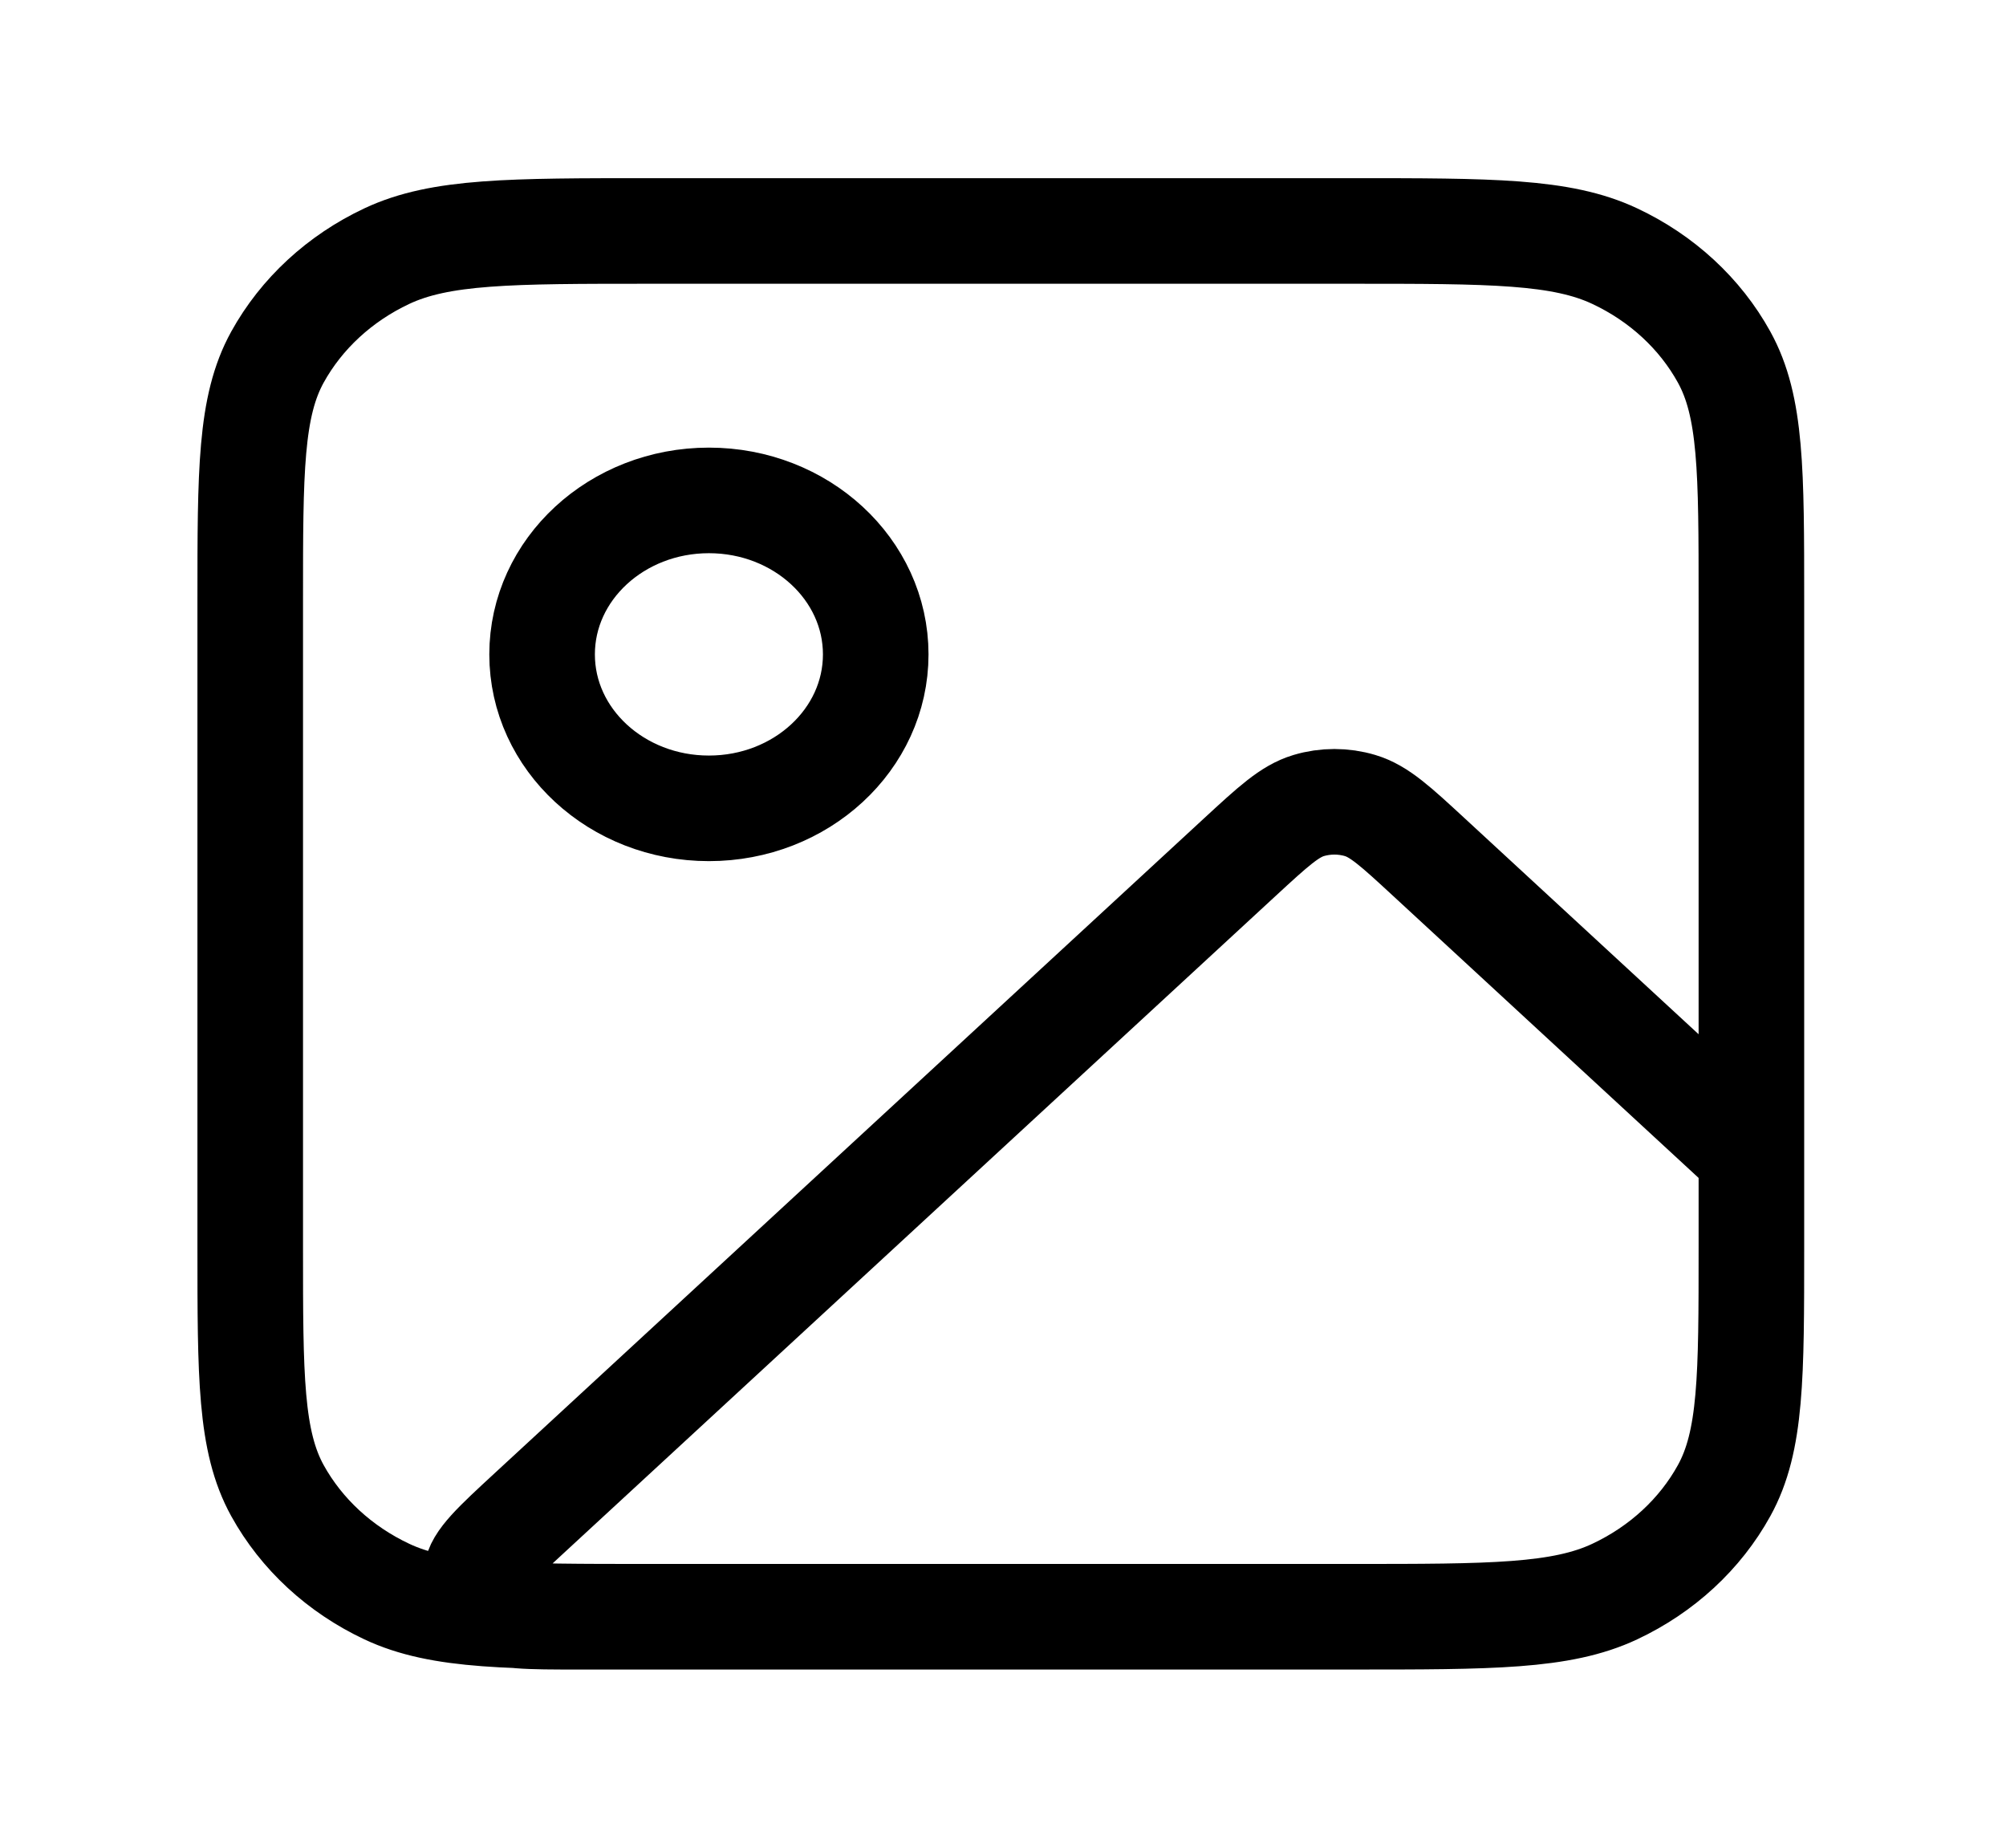 <svg width="38" height="35" viewBox="0 0 38 35" fill="none" xmlns="http://www.w3.org/2000/svg">
<path d="M25.594 30.625H10.951C9.994 30.625 9.515 30.625 9.293 30.45C9.101 30.299 8.999 30.071 9.019 29.839C9.042 29.57 9.38 29.258 10.057 28.633L23.49 16.233C24.116 15.656 24.429 15.367 24.79 15.259C25.107 15.164 25.449 15.164 25.766 15.259C26.127 15.367 26.44 15.656 27.065 16.233L33.177 21.875V23.625M25.594 30.625C28.248 30.625 29.575 30.625 30.589 30.148C31.481 29.729 32.206 29.059 32.66 28.236C33.177 27.3 33.177 26.075 33.177 23.625M25.594 30.625H12.323C9.669 30.625 8.341 30.625 7.327 30.148C6.436 29.729 5.711 29.059 5.256 28.236C4.74 27.3 4.74 26.075 4.74 23.625V11.375C4.74 8.925 4.74 7.7 5.256 6.764C5.711 5.941 6.436 5.271 7.327 4.852C8.341 4.375 9.669 4.375 12.323 4.375H25.594C28.248 4.375 29.575 4.375 30.589 4.852C31.481 5.271 32.206 5.941 32.66 6.764C33.177 7.7 33.177 8.925 33.177 11.375V23.625M16.589 12.396C16.589 14.007 15.174 15.312 13.429 15.312C11.684 15.312 10.269 14.007 10.269 12.396C10.269 10.785 11.684 9.479 13.429 9.479C15.174 9.479 16.589 10.785 16.589 12.396Z" stroke="#u" stroke-width="2" stroke-linecap="round" stroke-linejoin="round"/>
</svg>
